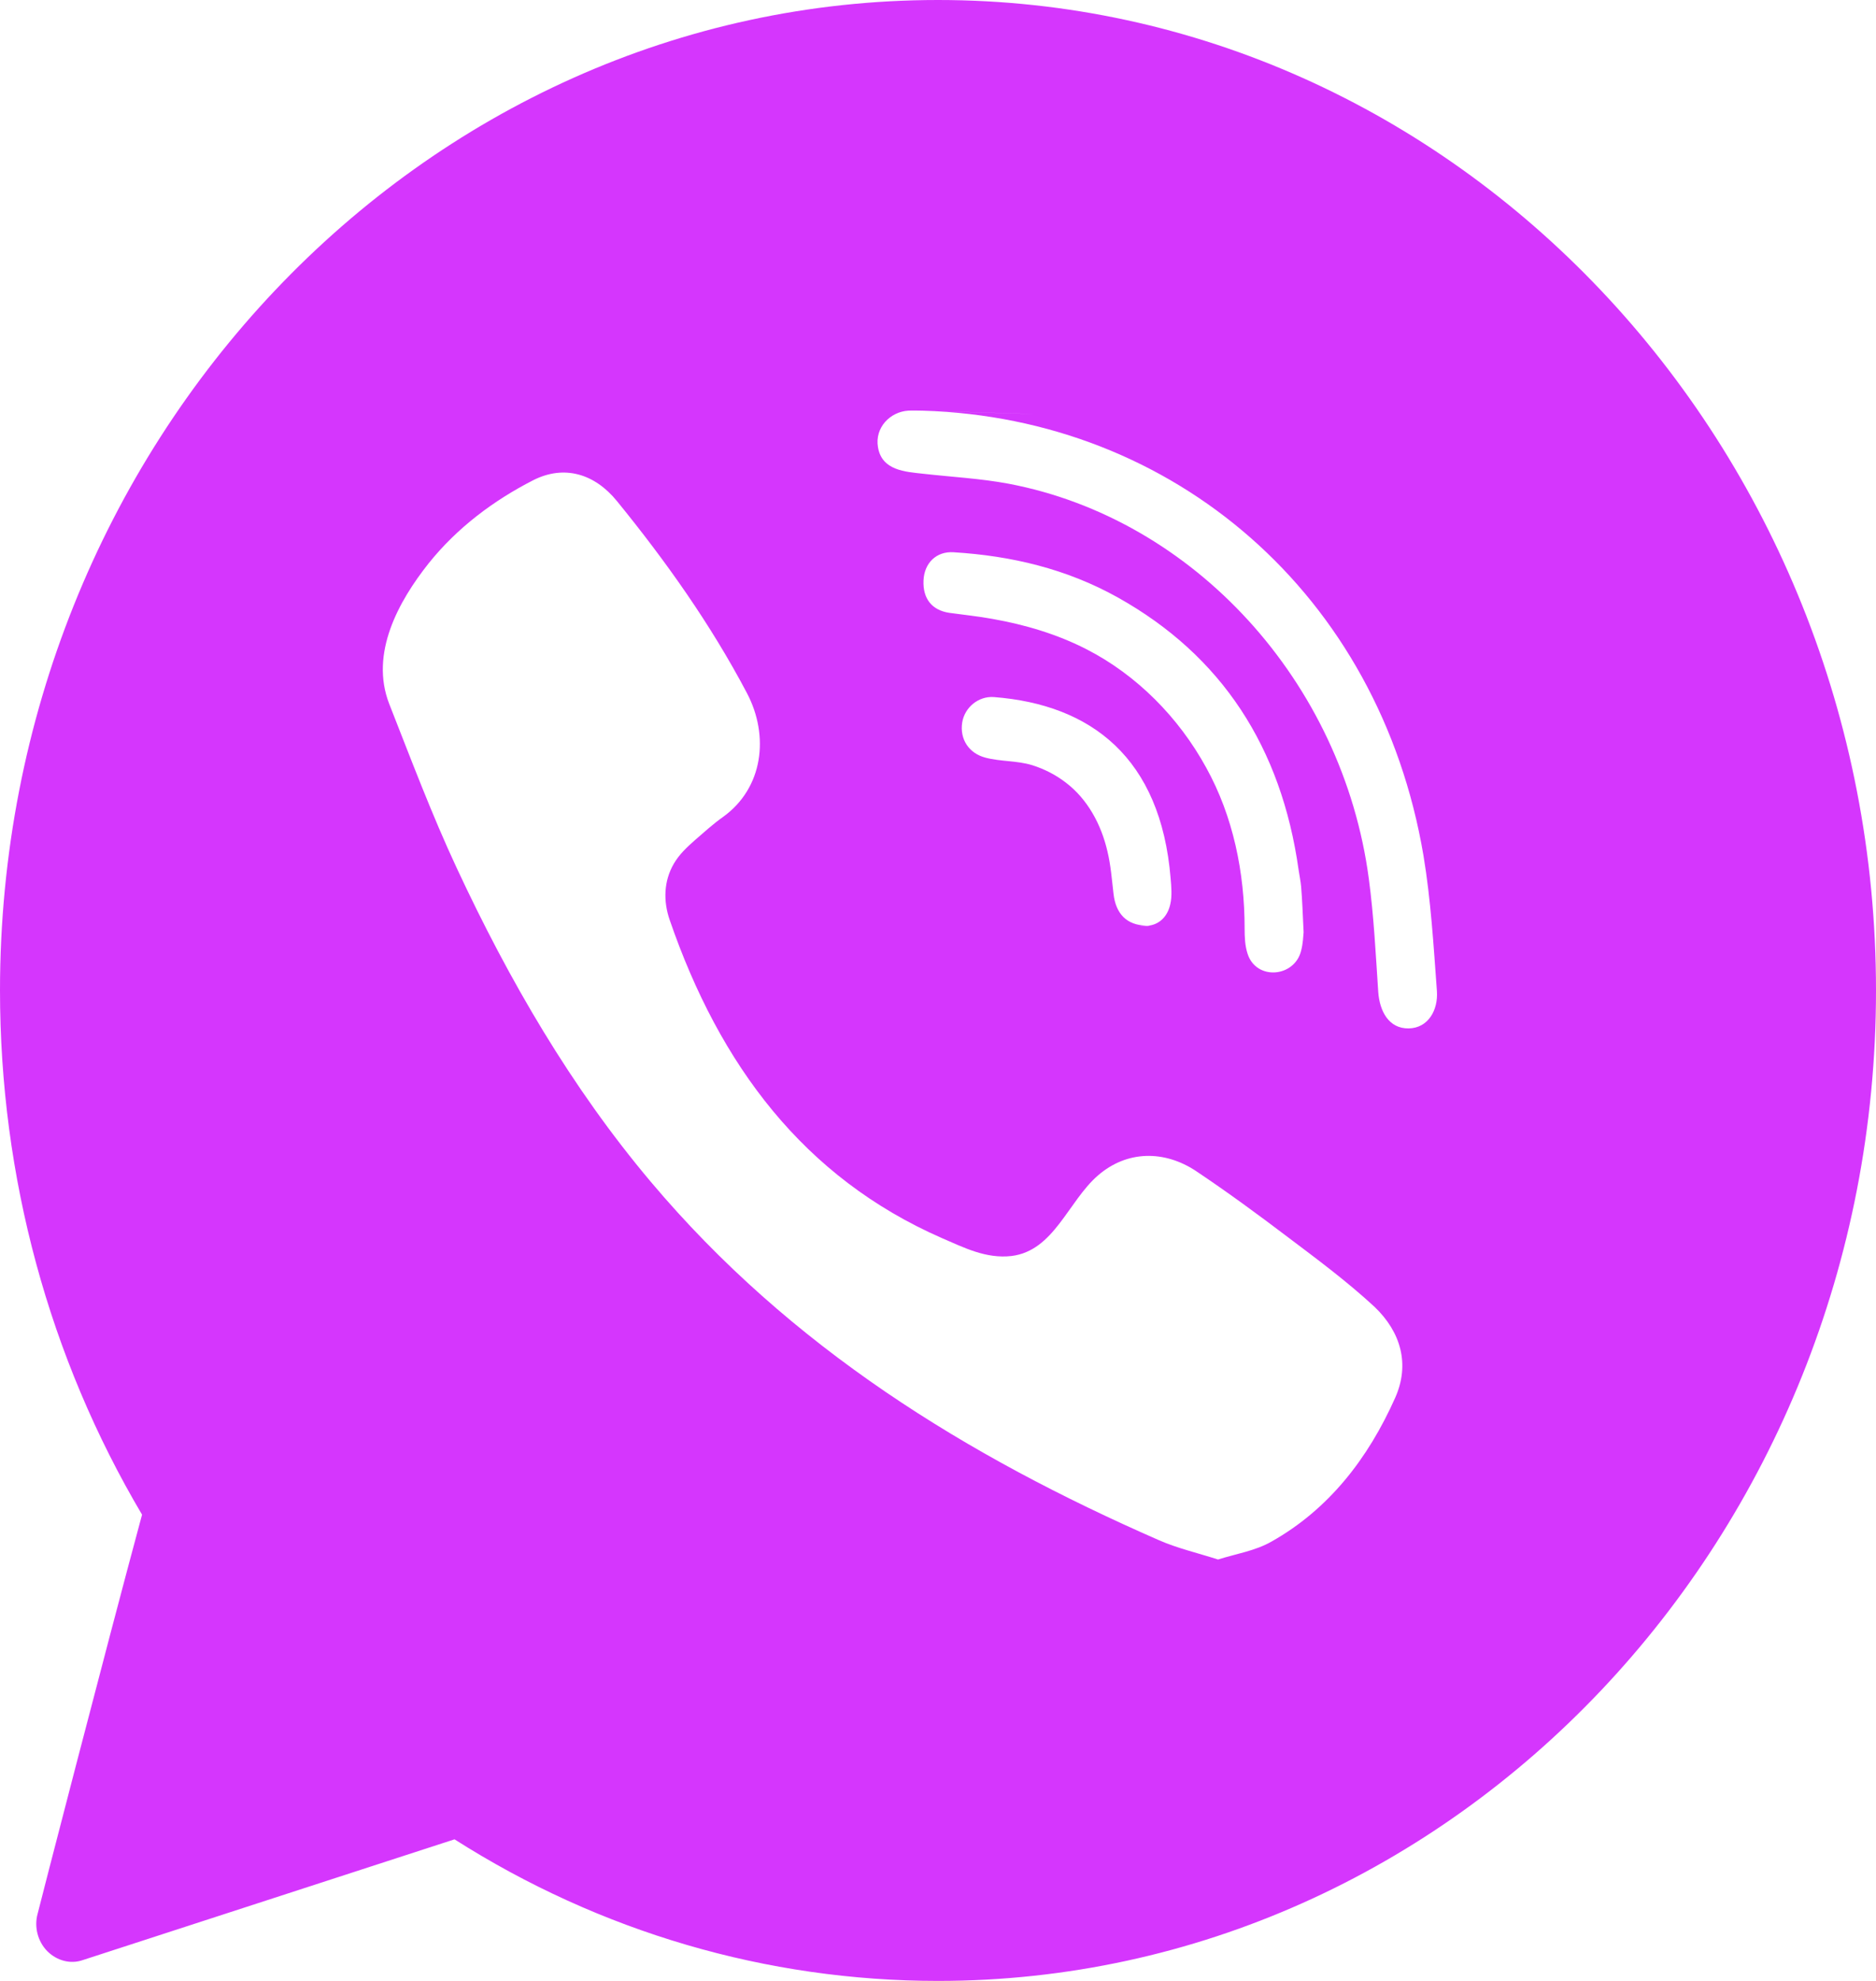 <svg id="wats-pink" width="18" height="19" viewBox="0 0 18 19" fill="none" xmlns="http://www.w3.org/2000/svg">
<path d="M9 0C4.037 0 0 4.261 0 9.5C0 11.286 0.471 13.022 1.363 14.528C1.008 15.842 0.366 18.331 0.361 18.356C0.326 18.483 0.363 18.622 0.453 18.714C0.545 18.806 0.676 18.842 0.795 18.8L4.361 17.642C5.758 18.531 7.358 19 9 19C13.963 19 18 14.739 18 9.5C18 4.261 13.963 0 9 0ZM13.387 13.406C13.126 13.992 12.747 14.478 12.2 14.786C12.045 14.875 11.861 14.903 11.687 14.958C11.487 14.894 11.295 14.85 11.118 14.772C9.279 13.967 7.587 12.928 6.245 11.336C5.482 10.431 4.887 9.408 4.382 8.325C4.142 7.811 3.942 7.278 3.734 6.75C3.547 6.267 3.824 5.767 4.113 5.403C4.387 5.061 4.737 4.8 5.116 4.606C5.413 4.456 5.705 4.542 5.921 4.808C6.389 5.383 6.818 5.986 7.168 6.65C7.382 7.058 7.324 7.558 6.937 7.836C6.842 7.903 6.755 7.983 6.668 8.058C6.592 8.125 6.518 8.194 6.466 8.283C6.368 8.45 6.363 8.644 6.426 8.825C6.905 10.214 7.711 11.294 9.037 11.875C9.25 11.967 9.461 12.075 9.705 12.047C10.113 11.997 10.247 11.525 10.534 11.275C10.813 11.033 11.171 11.031 11.474 11.231C11.776 11.433 12.068 11.647 12.358 11.867C12.642 12.081 12.926 12.292 13.19 12.536C13.442 12.778 13.529 13.086 13.387 13.406ZM11.013 8.881C10.887 8.883 10.953 8.881 11 8.878C10.808 8.875 10.705 8.761 10.684 8.572C10.668 8.436 10.658 8.3 10.626 8.167C10.566 7.906 10.434 7.664 10.226 7.506C10.129 7.431 10.018 7.375 9.903 7.339C9.755 7.294 9.603 7.306 9.455 7.267C9.295 7.225 9.208 7.089 9.232 6.931C9.255 6.786 9.387 6.675 9.537 6.686C10.468 6.758 11.137 7.267 11.232 8.425C11.239 8.506 11.247 8.594 11.229 8.672C11.2 8.803 11.113 8.867 11.024 8.878C11.034 8.878 11.037 8.878 11.013 8.881ZM10.432 6.231C10.145 6.083 9.837 5.992 9.521 5.936C9.384 5.911 9.245 5.897 9.108 5.878C8.942 5.853 8.853 5.742 8.861 5.567C8.868 5.403 8.982 5.286 9.15 5.297C9.703 5.331 10.234 5.456 10.726 5.731C11.724 6.289 12.295 7.169 12.46 8.344C12.468 8.397 12.479 8.45 12.484 8.503C12.495 8.636 12.5 8.767 12.508 8.942C12.505 8.972 12.503 9.047 12.484 9.119C12.421 9.375 12.055 9.406 11.971 9.15C11.945 9.072 11.942 8.986 11.942 8.906C11.942 8.367 11.832 7.831 11.574 7.364C11.308 6.878 10.905 6.475 10.432 6.231ZM13.516 9.864C13.324 9.867 13.237 9.697 13.224 9.514C13.2 9.153 13.182 8.789 13.134 8.431C12.884 6.539 11.455 4.975 9.674 4.639C9.405 4.589 9.132 4.575 8.858 4.544C8.687 4.525 8.461 4.514 8.424 4.289C8.392 4.1 8.542 3.95 8.713 3.939C8.761 3.936 8.805 3.939 8.853 3.939C11.182 4.008 8.955 3.944 8.855 3.939C11.261 4.011 13.234 5.697 13.658 8.206C13.729 8.633 13.755 9.069 13.787 9.506C13.8 9.689 13.703 9.861 13.516 9.864Z" fill="#D536FD"/>
</svg>
